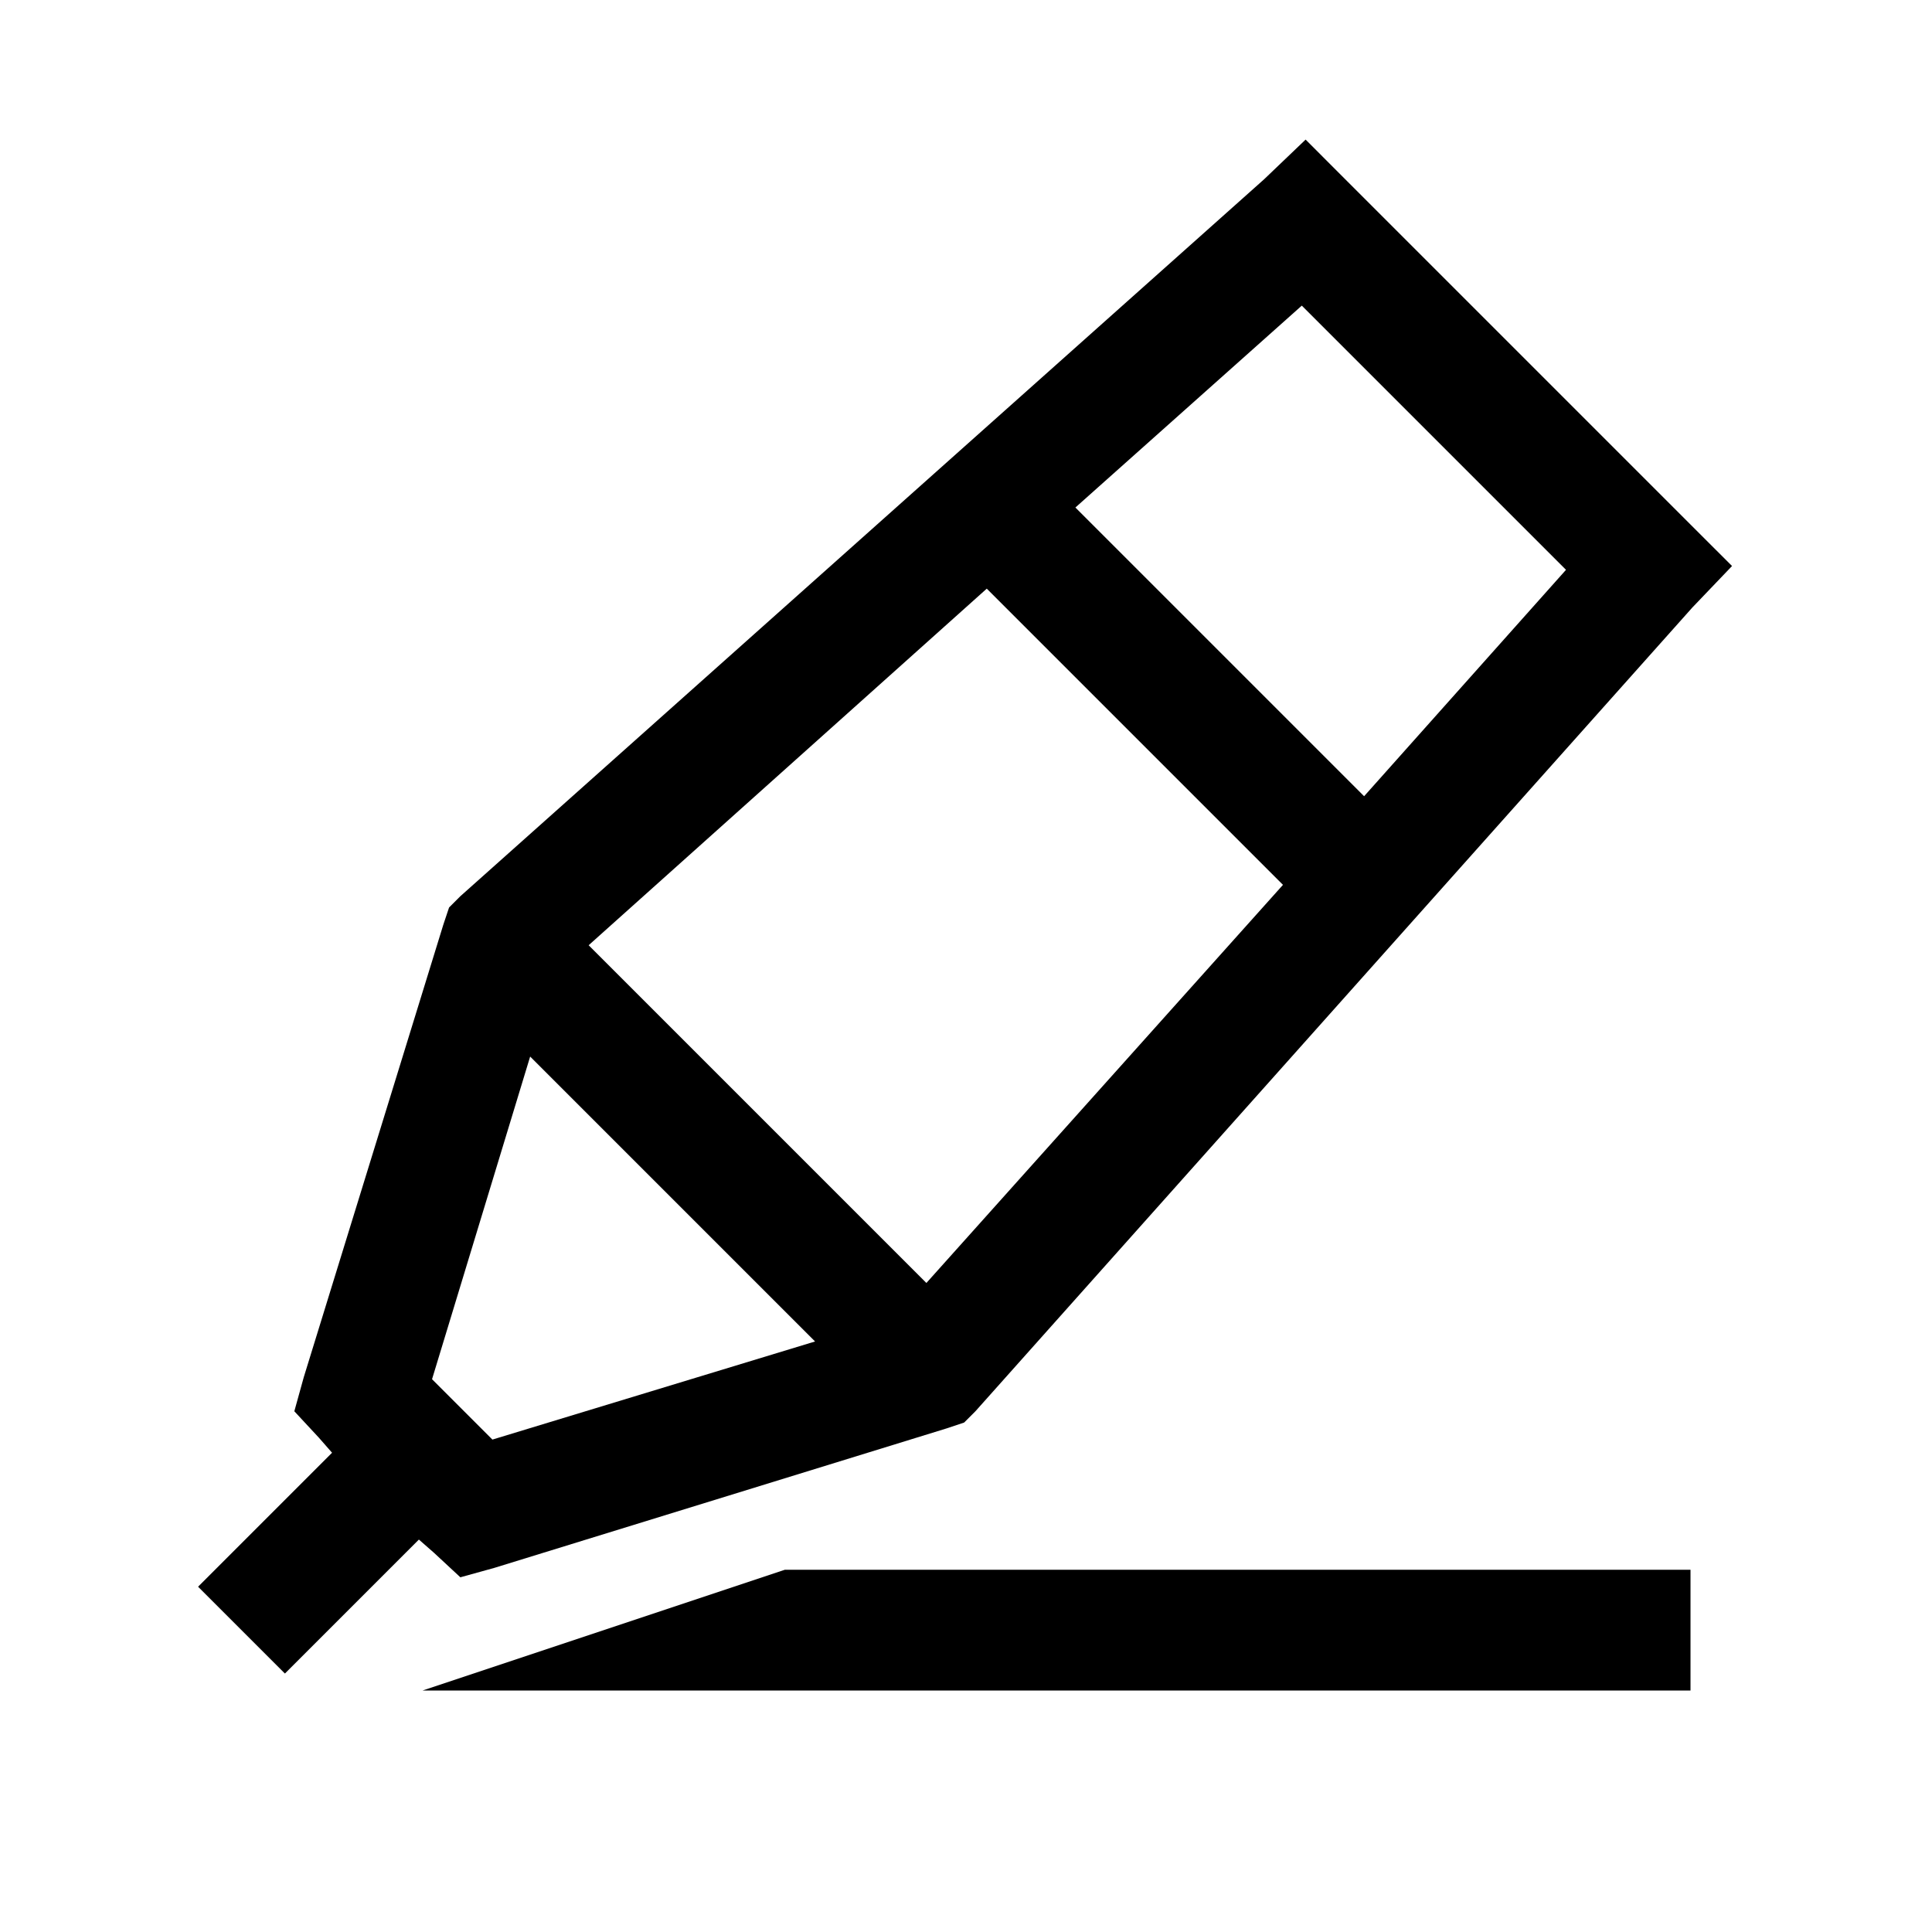 <?xml version="1.0" encoding="utf-8"?>
<svg xmlns="http://www.w3.org/2000/svg" viewBox="0 0 32 32" fill="#000000"><path style="text-indent:0;text-align:start;line-height:normal;text-transform:none;block-progression:tb;-inkscape-font-specification:Bitstream Vera Sans" d="M 21.625 2.312 L 20.938 2.969 L 7.625 14.844 L 7.438 15.031 L 7.344 15.312 L 5.031 22.812 L 4.875 23.375 L 5.281 23.812 L 5.5 24.062 L 3.281 26.281 L 4.719 27.719 L 6.938 25.5 L 7.188 25.719 L 7.625 26.125 L 8.188 25.969 L 15.688 23.656 L 15.969 23.562 L 16.156 23.375 L 28.031 10.062 L 28.688 9.375 L 28 8.688 L 22.312 3 L 21.625 2.312 z M 21.562 5.062 L 25.938 9.438 L 22.594 13.188 L 17.812 8.406 L 21.562 5.062 z M 16.344 9.75 L 21.25 14.656 L 15.344 21.25 L 9.75 15.656 L 16.344 9.75 z M 8.781 17.5 L 13.5 22.219 L 8.156 23.844 L 7.156 22.844 L 8.781 17.5 z M 13 26 L 7 28 L 28 28 L 28 26 L 13 26 z" overflow="visible" font-family="Bitstream Vera Sans" fill="#000000"/></svg>
